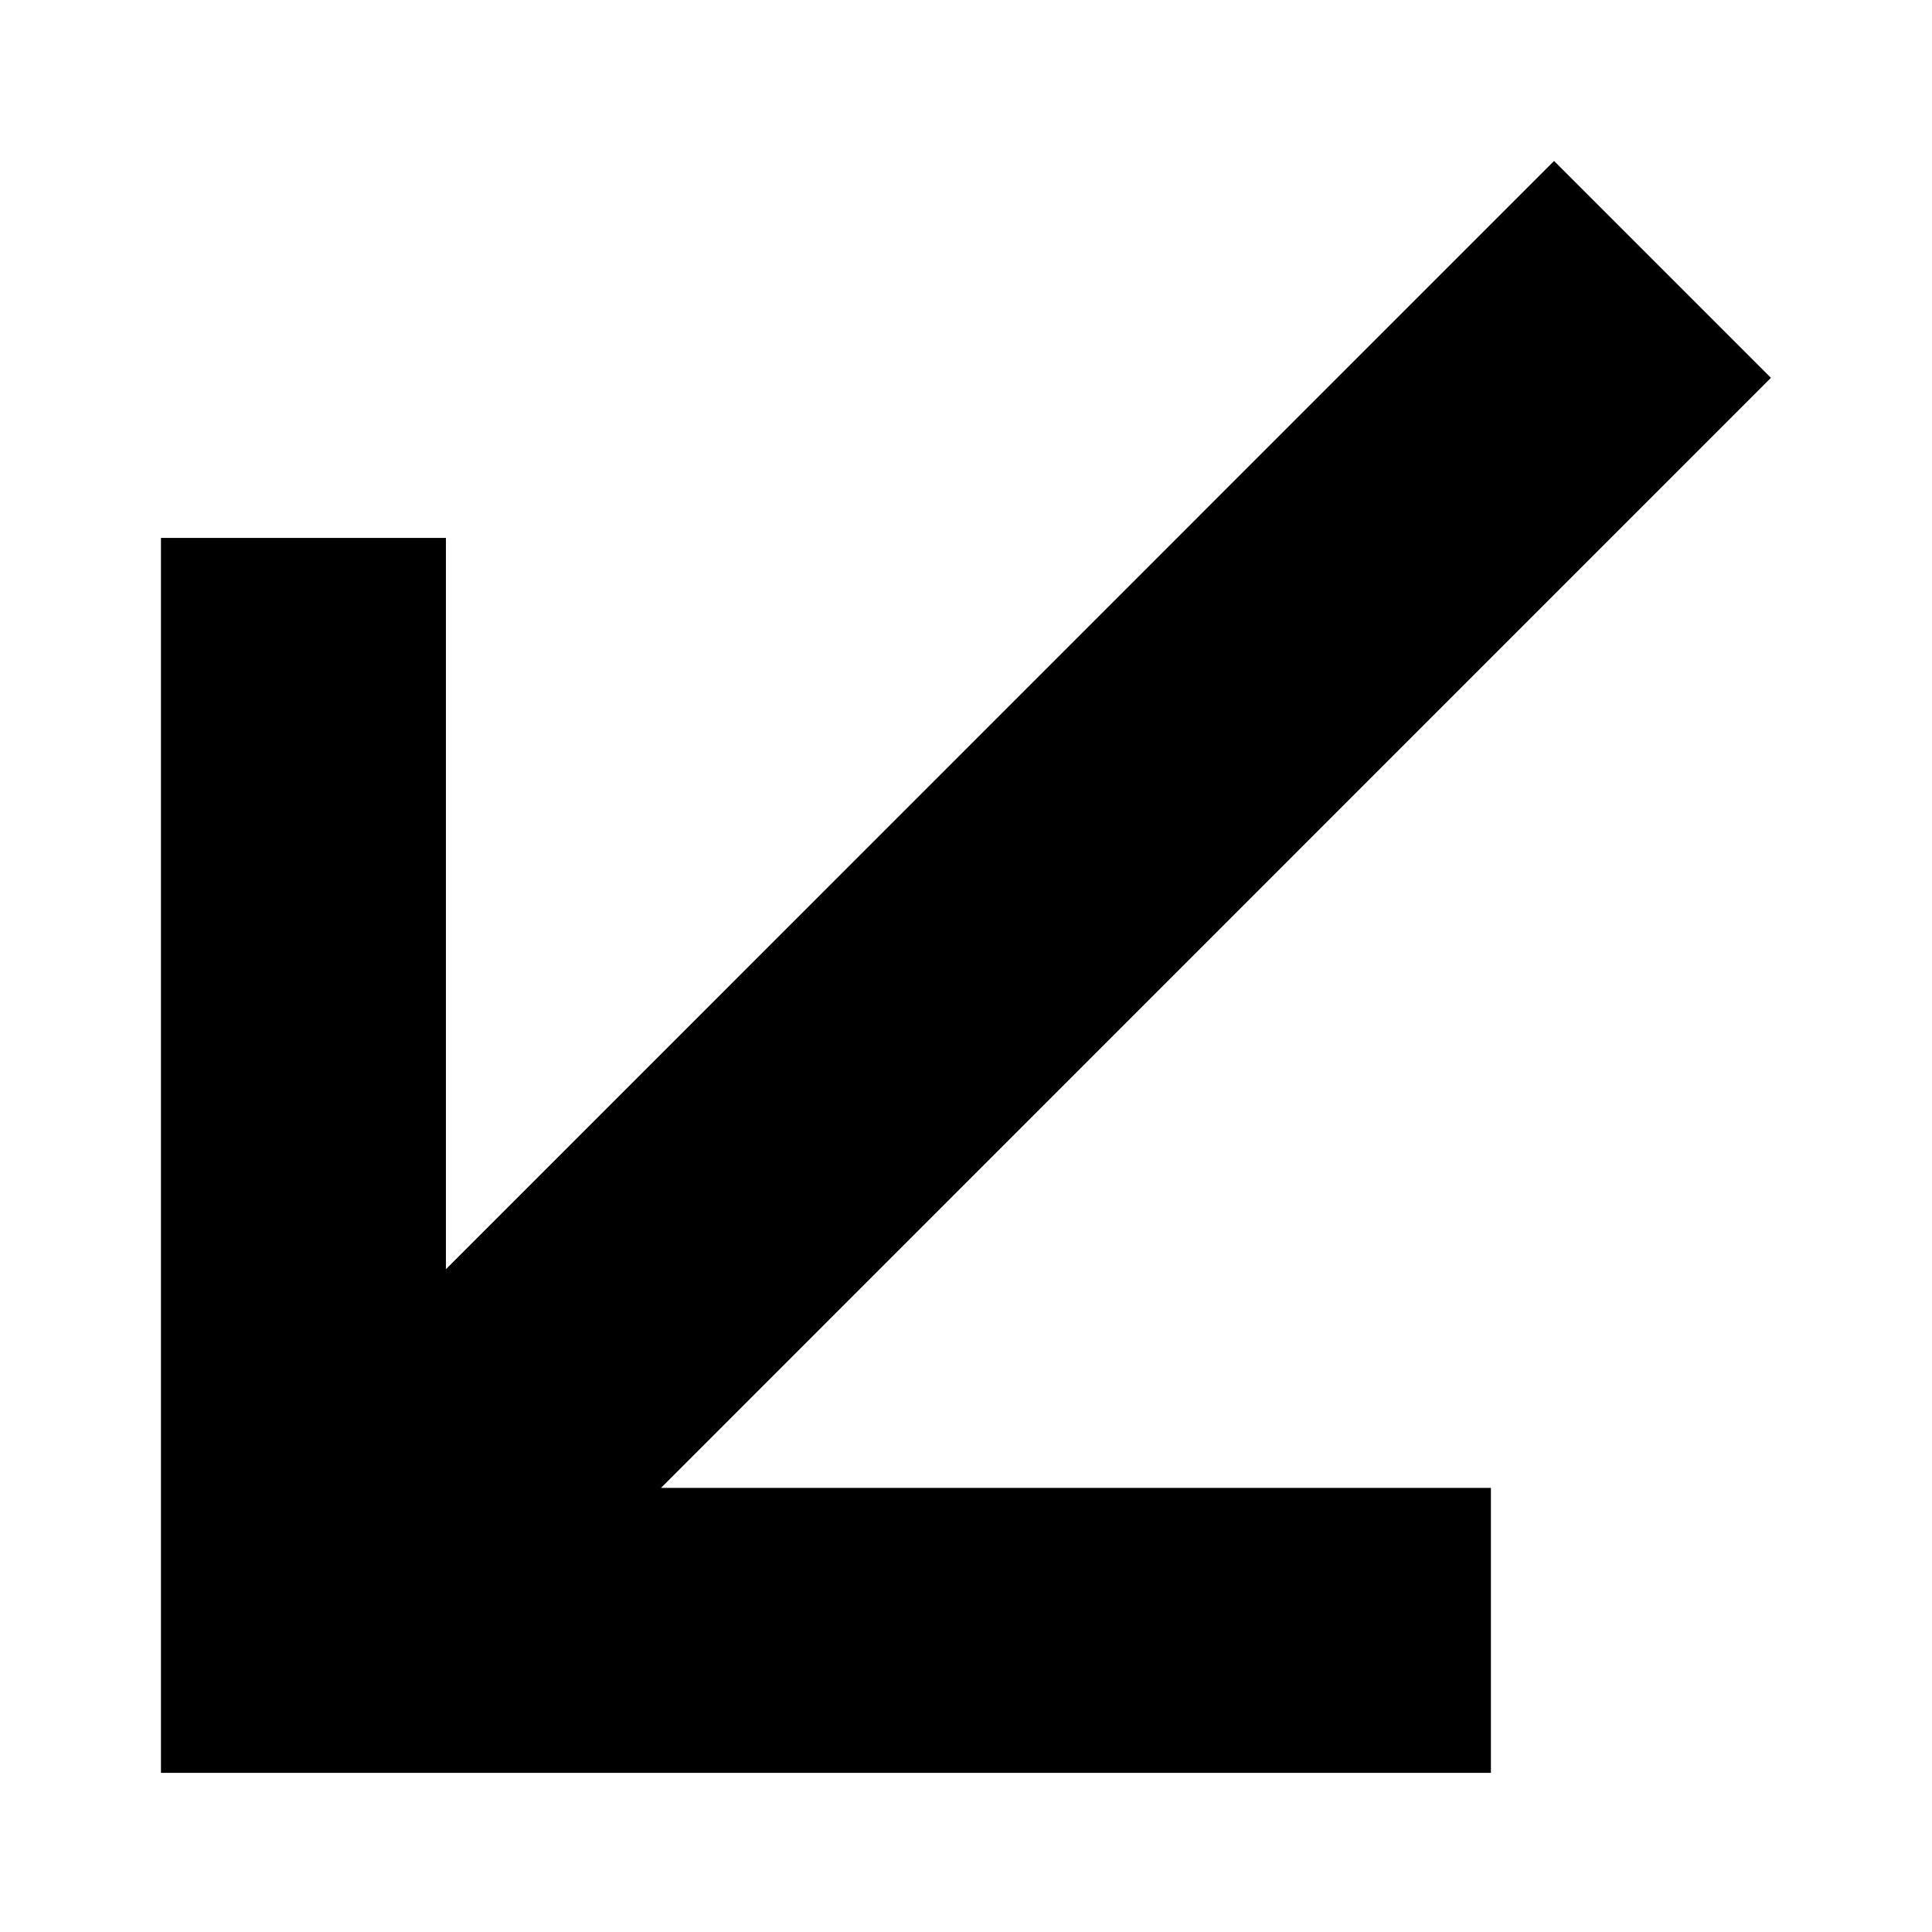 <svg xmlns="http://www.w3.org/2000/svg" width="16" height="16" viewBox="0 0 16 16" fill="none"><rect width="16" height="16" fill="none"/>
<path d="M1.333 14.682V4.455L3.693 4.455L3.693 10.511L12.87 1.333L14.666 3.129L5.474 12.322L12.347 12.322V14.682H1.333Z" fill="black"/>
</svg>
